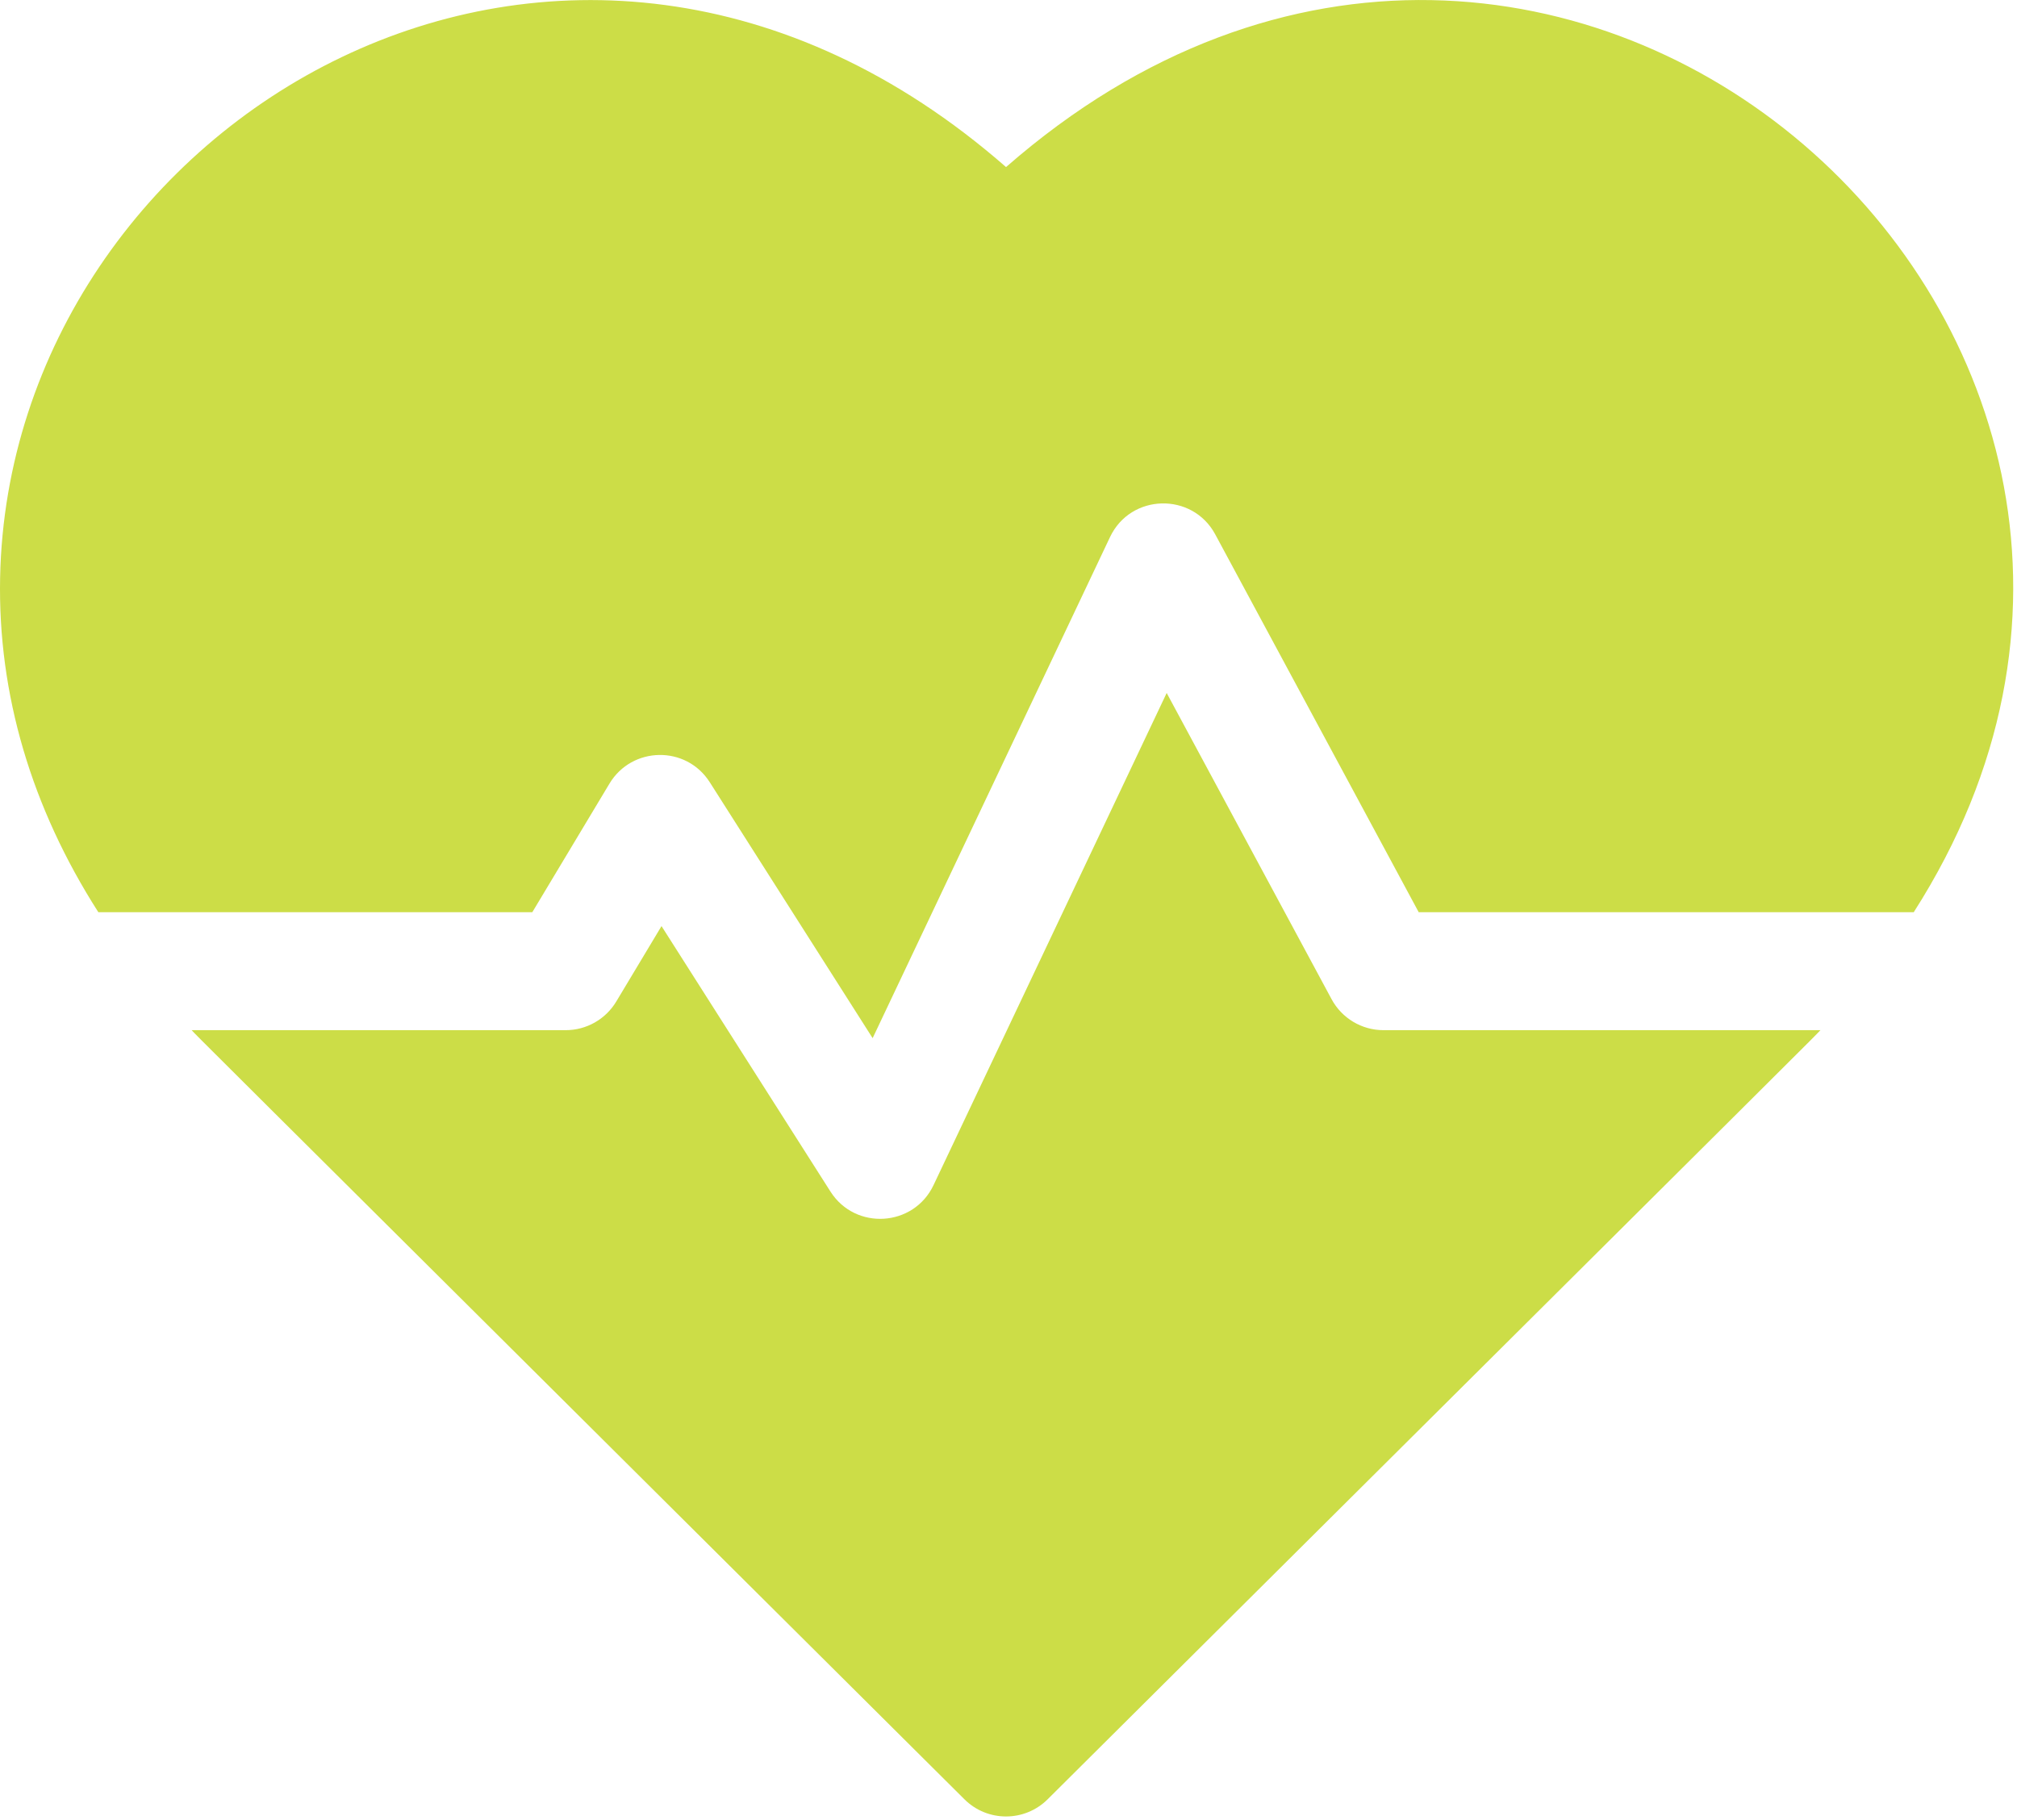 <svg width="513" height="463" viewBox="0 0 513 463" fill="none" xmlns="http://www.w3.org/2000/svg">
<path d="M255.874 42.497C144.265 -55.121 2.356 30.649 0.029 146.924C-0.564 176.557 7.99 205.422 25.017 232.033H135.381L155.011 199.315C160.711 189.816 174.505 189.51 180.528 198.98L221.945 264.063L282.318 136.612C287.583 125.491 303.274 125.138 309.081 135.922L360.833 232.033H486.731C579.993 86.273 395.676 -79.778 255.874 42.497Z" fill="#CCDD47"/>
<path d="M338.667 254.144L296.731 176.263L237.43 301.453C232.385 312.104 217.546 313.029 211.219 303.085L168.249 235.562L156.736 254.75C154.025 259.268 149.143 262.032 143.874 262.032H48.746C51.728 265.153 35.835 249.292 245.294 457.666C251.144 463.487 260.601 463.488 266.452 457.666C472.688 252.498 460.024 265.147 463 262.032H351.874C346.355 262.033 341.283 259.003 338.667 254.144Z" fill="#CCDD47"/>
</svg>
